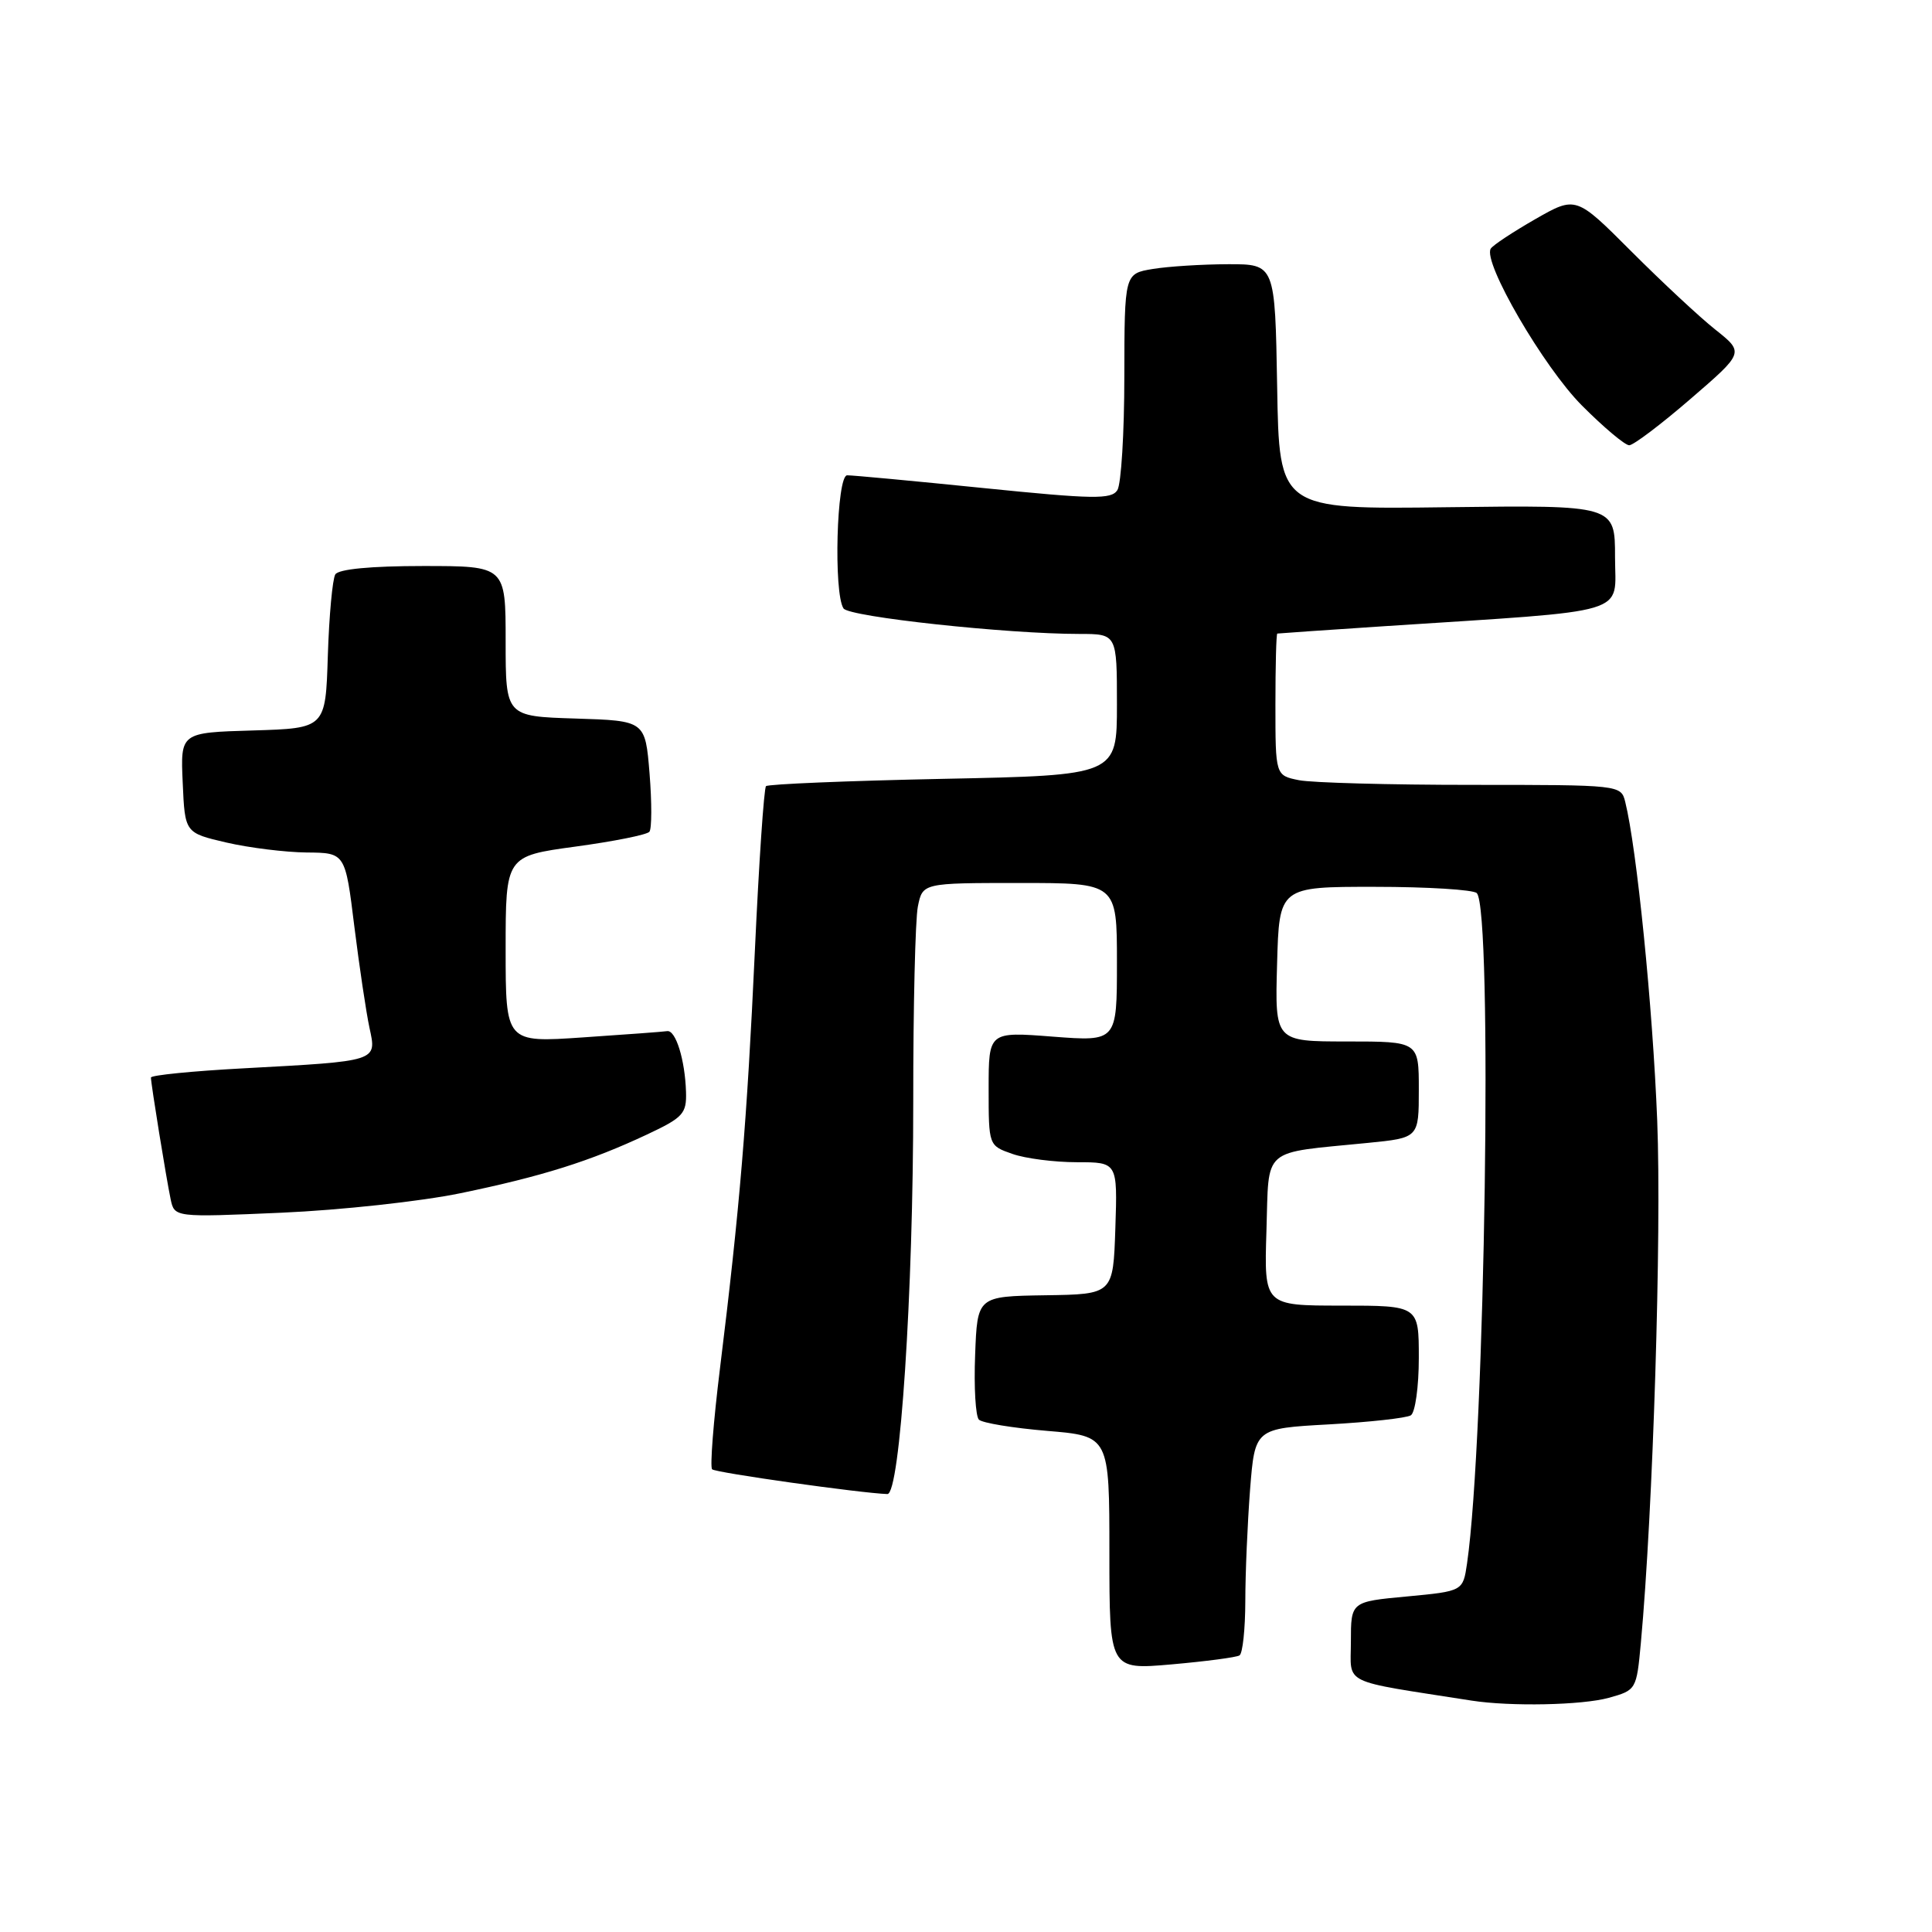 <?xml version="1.0" encoding="UTF-8" standalone="no"?>
<!DOCTYPE svg PUBLIC "-//W3C//DTD SVG 1.1//EN" "http://www.w3.org/Graphics/SVG/1.1/DTD/svg11.dtd" >
<svg xmlns="http://www.w3.org/2000/svg" xmlns:xlink="http://www.w3.org/1999/xlink" version="1.1" viewBox="0 0 256 256">
 <g >
 <path fill="currentColor"
d=" M 213.17 224.97 C 216.81 223.96 216.85 223.88 217.42 217.72 C 219.04 200.12 220.18 163.57 219.59 148.50 C 218.99 133.33 216.88 112.40 215.35 106.25 C 214.79 104.01 214.68 104.00 195.02 104.00 C 184.14 104.00 173.84 103.72 172.12 103.38 C 169.00 102.75 169.00 102.75 169.00 93.38 C 169.00 88.22 169.11 83.98 169.25 83.95 C 169.39 83.92 175.80 83.48 183.50 82.97 C 216.67 80.80 214.00 81.61 214.00 73.82 C 214.00 66.93 214.00 66.93 191.75 67.21 C 169.50 67.50 169.50 67.50 169.23 51.25 C 168.95 35.00 168.95 35.00 162.73 35.01 C 159.30 35.02 154.81 35.30 152.75 35.64 C 149.00 36.26 149.00 36.26 148.98 49.88 C 148.98 57.37 148.56 64.15 148.06 64.94 C 147.27 66.19 144.92 66.15 130.32 64.67 C 121.07 63.73 112.94 62.97 112.25 62.98 C 110.86 63.00 110.43 78.59 111.77 80.62 C 112.50 81.74 133.44 84.00 143.02 84.00 C 148.00 84.00 148.00 84.00 148.00 93.36 C 148.00 102.73 148.00 102.73 125.00 103.20 C 112.34 103.46 101.77 103.90 101.50 104.17 C 101.23 104.44 100.56 114.30 100.02 126.08 C 98.98 148.56 98.02 160.11 95.40 181.33 C 94.53 188.38 94.06 194.40 94.36 194.69 C 94.80 195.14 114.13 197.86 117.58 197.97 C 119.26 198.02 121.02 171.32 121.01 145.88 C 121.00 133.43 121.28 121.84 121.62 120.13 C 122.25 117.00 122.25 117.00 135.12 117.00 C 148.00 117.00 148.00 117.00 148.00 127.51 C 148.00 138.01 148.00 138.01 139.50 137.36 C 131.00 136.70 131.00 136.70 131.00 144.25 C 131.00 151.80 131.00 151.80 134.15 152.90 C 135.88 153.51 139.72 154.00 142.69 154.00 C 148.08 154.00 148.08 154.00 147.79 162.75 C 147.50 171.50 147.50 171.50 138.50 171.63 C 129.50 171.77 129.50 171.77 129.21 179.54 C 129.04 183.81 129.27 187.67 129.71 188.11 C 130.15 188.55 134.22 189.22 138.76 189.60 C 147.00 190.29 147.00 190.29 147.00 205.77 C 147.00 221.26 147.00 221.26 155.24 220.54 C 159.77 220.14 163.82 219.61 164.24 219.35 C 164.66 219.09 165.00 215.87 165.01 212.19 C 165.01 208.51 165.30 201.85 165.64 197.39 C 166.28 189.28 166.28 189.28 176.07 188.74 C 181.46 188.44 186.35 187.90 186.94 187.54 C 187.52 187.18 188.00 183.76 188.00 179.94 C 188.00 173.00 188.00 173.00 177.75 173.00 C 167.50 173.00 167.50 173.00 167.81 163.10 C 168.17 151.83 166.99 152.86 181.25 151.44 C 188.00 150.77 188.00 150.77 188.00 144.38 C 188.00 138.00 188.00 138.00 178.47 138.00 C 168.93 138.00 168.93 138.00 169.22 127.75 C 169.50 117.50 169.50 117.50 182.18 117.51 C 189.15 117.51 195.22 117.89 195.68 118.34 C 197.81 120.48 196.79 190.67 194.39 207.17 C 193.85 210.84 193.85 210.84 186.43 211.54 C 179.00 212.23 179.00 212.23 179.00 217.53 C 179.00 223.35 177.44 222.59 195.00 225.34 C 200.16 226.14 209.63 225.95 213.17 224.97 Z  M 61.00 158.11 C 71.80 155.88 78.20 153.87 85.75 150.32 C 90.52 148.08 90.99 147.56 90.90 144.68 C 90.77 140.44 89.54 136.47 88.41 136.63 C 87.91 136.71 82.89 137.08 77.25 137.46 C 67.00 138.16 67.00 138.16 67.00 125.80 C 67.00 113.44 67.00 113.44 76.24 112.18 C 81.32 111.49 85.74 110.61 86.05 110.21 C 86.37 109.82 86.38 106.35 86.07 102.50 C 85.50 95.50 85.50 95.50 76.25 95.21 C 67.00 94.92 67.00 94.92 67.00 84.96 C 67.00 75.00 67.00 75.00 56.06 75.00 C 49.14 75.00 44.87 75.41 44.43 76.11 C 44.06 76.72 43.61 81.55 43.44 86.86 C 43.14 96.50 43.14 96.50 33.52 96.79 C 23.91 97.07 23.91 97.07 24.21 103.71 C 24.50 110.36 24.50 110.36 30.00 111.64 C 33.02 112.34 37.81 112.93 40.63 112.96 C 45.75 113.00 45.75 113.00 46.95 122.75 C 47.62 128.11 48.52 134.16 48.96 136.20 C 49.93 140.67 50.17 140.59 32.25 141.56 C 25.51 141.92 20.00 142.47 20.00 142.78 C 20.00 143.61 22.03 156.13 22.61 158.90 C 23.12 161.31 23.12 161.31 37.31 160.69 C 45.11 160.35 55.77 159.19 61.00 158.11 Z  M 224.00 52.86 C 231.12 46.72 231.12 46.72 227.31 43.69 C 225.21 42.03 220.20 37.35 216.16 33.31 C 208.82 25.96 208.82 25.96 203.43 29.04 C 200.47 30.74 197.81 32.49 197.53 32.95 C 196.44 34.72 204.55 48.67 209.63 53.75 C 212.51 56.64 215.32 59.00 215.88 59.00 C 216.43 59.00 220.09 56.24 224.00 52.86 Z "/>
</g>
</svg>